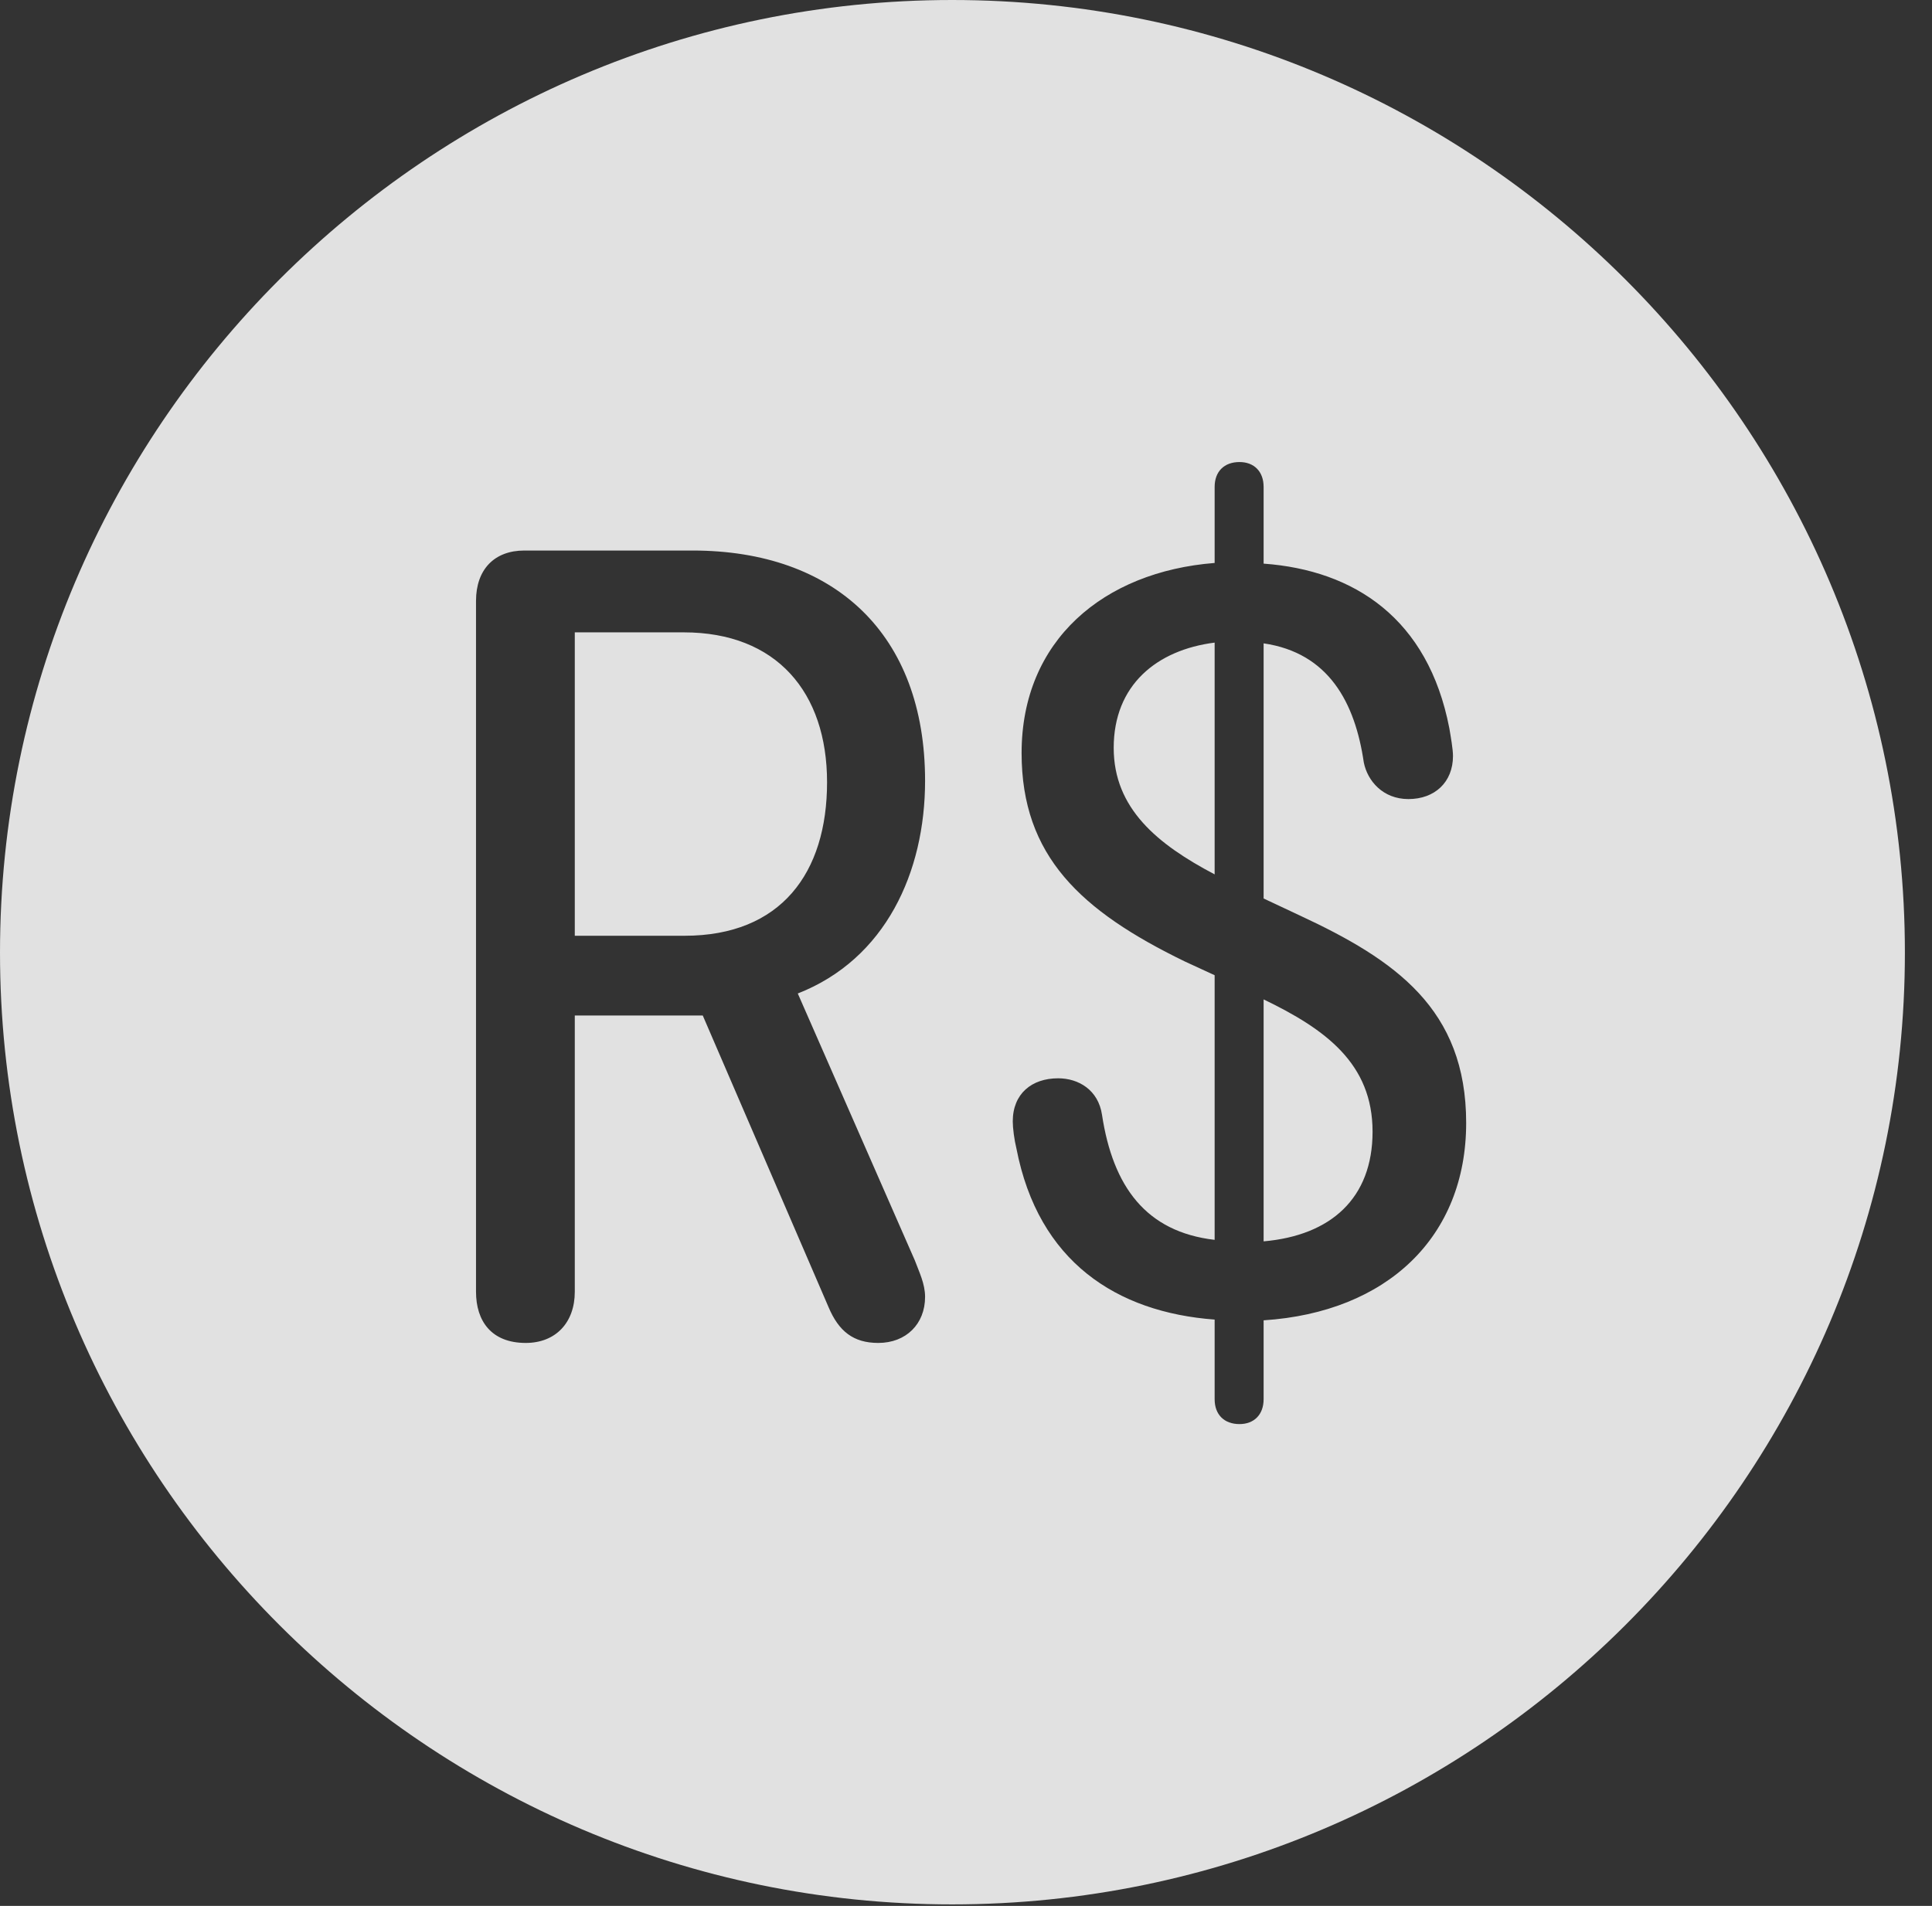 <?xml version="1.0" encoding="UTF-8"?>
<!--Generator: Apple Native CoreSVG 341-->
<!DOCTYPE svg
PUBLIC "-//W3C//DTD SVG 1.1//EN"
       "http://www.w3.org/Graphics/SVG/1.1/DTD/svg11.dtd">
<svg version="1.1" xmlns="http://www.w3.org/2000/svg" xmlns:xlink="http://www.w3.org/1999/xlink" viewBox="0 0 25.801 25.459">
 <rect x="0" y="0" width="25.801" height="25.459" fill="#333333" stroke="none"/>
 <g>
  <rect height="25.459" opacity="0" width="25.801" x="0" y="0"/>
  <path d="M25.439 12.725C25.439 19.727 19.727 25.439 12.715 25.439C5.713 25.439 0 19.727 0 12.725C0 5.713 5.713 0 12.715 0C19.727 0 25.439 5.713 25.439 12.725ZM16.221 6.504L16.221 7.52C14.736 7.637 13.643 8.555 13.643 10.059C13.643 11.435 14.434 12.168 15.82 12.842L16.221 13.027L16.221 16.562C15.303 16.455 14.863 15.85 14.717 14.893C14.668 14.56 14.404 14.404 14.131 14.404C13.779 14.404 13.525 14.609 13.525 14.98C13.525 15.068 13.545 15.225 13.574 15.342C13.867 16.855 14.912 17.529 16.221 17.627L16.221 18.691C16.221 18.896 16.348 19.023 16.553 19.023C16.748 19.023 16.875 18.896 16.875 18.691L16.875 17.637C18.525 17.529 19.58 16.523 19.58 15C19.58 13.477 18.633 12.822 17.354 12.227L16.875 12.002L16.875 8.594C17.744 8.721 18.096 9.385 18.213 10.185C18.262 10.43 18.467 10.674 18.809 10.674C19.16 10.674 19.404 10.449 19.404 10.098C19.404 10.01 19.375 9.844 19.355 9.727C19.072 8.262 18.086 7.617 16.875 7.529L16.875 6.504C16.875 6.299 16.748 6.172 16.553 6.172C16.348 6.172 16.221 6.299 16.221 6.504ZM7.002 7.354C6.602 7.354 6.357 7.607 6.357 8.027L6.357 17.256C6.357 17.646 6.562 17.939 7.021 17.939C7.422 17.939 7.676 17.666 7.676 17.256L7.676 13.565L9.385 13.565L11.065 17.461C11.201 17.783 11.396 17.939 11.729 17.939C12.1 17.939 12.354 17.686 12.354 17.324C12.354 17.148 12.275 16.992 12.217 16.836L10.654 13.271C11.826 12.812 12.354 11.65 12.354 10.43C12.354 8.467 11.143 7.354 9.248 7.354ZM18.33 15.117C18.33 16.006 17.773 16.504 16.875 16.582L16.875 13.35C17.705 13.75 18.33 14.209 18.33 15.117ZM11.045 10.449C11.045 11.66 10.43 12.5 9.141 12.5L7.676 12.5L7.676 8.447L9.131 8.447C10.371 8.447 11.045 9.248 11.045 10.449ZM16.221 11.68C15.459 11.279 14.873 10.801 14.873 9.99C14.873 9.15 15.449 8.682 16.221 8.584Z" fill="white" fill-opacity="0.85"/>
 </g>
</svg>
